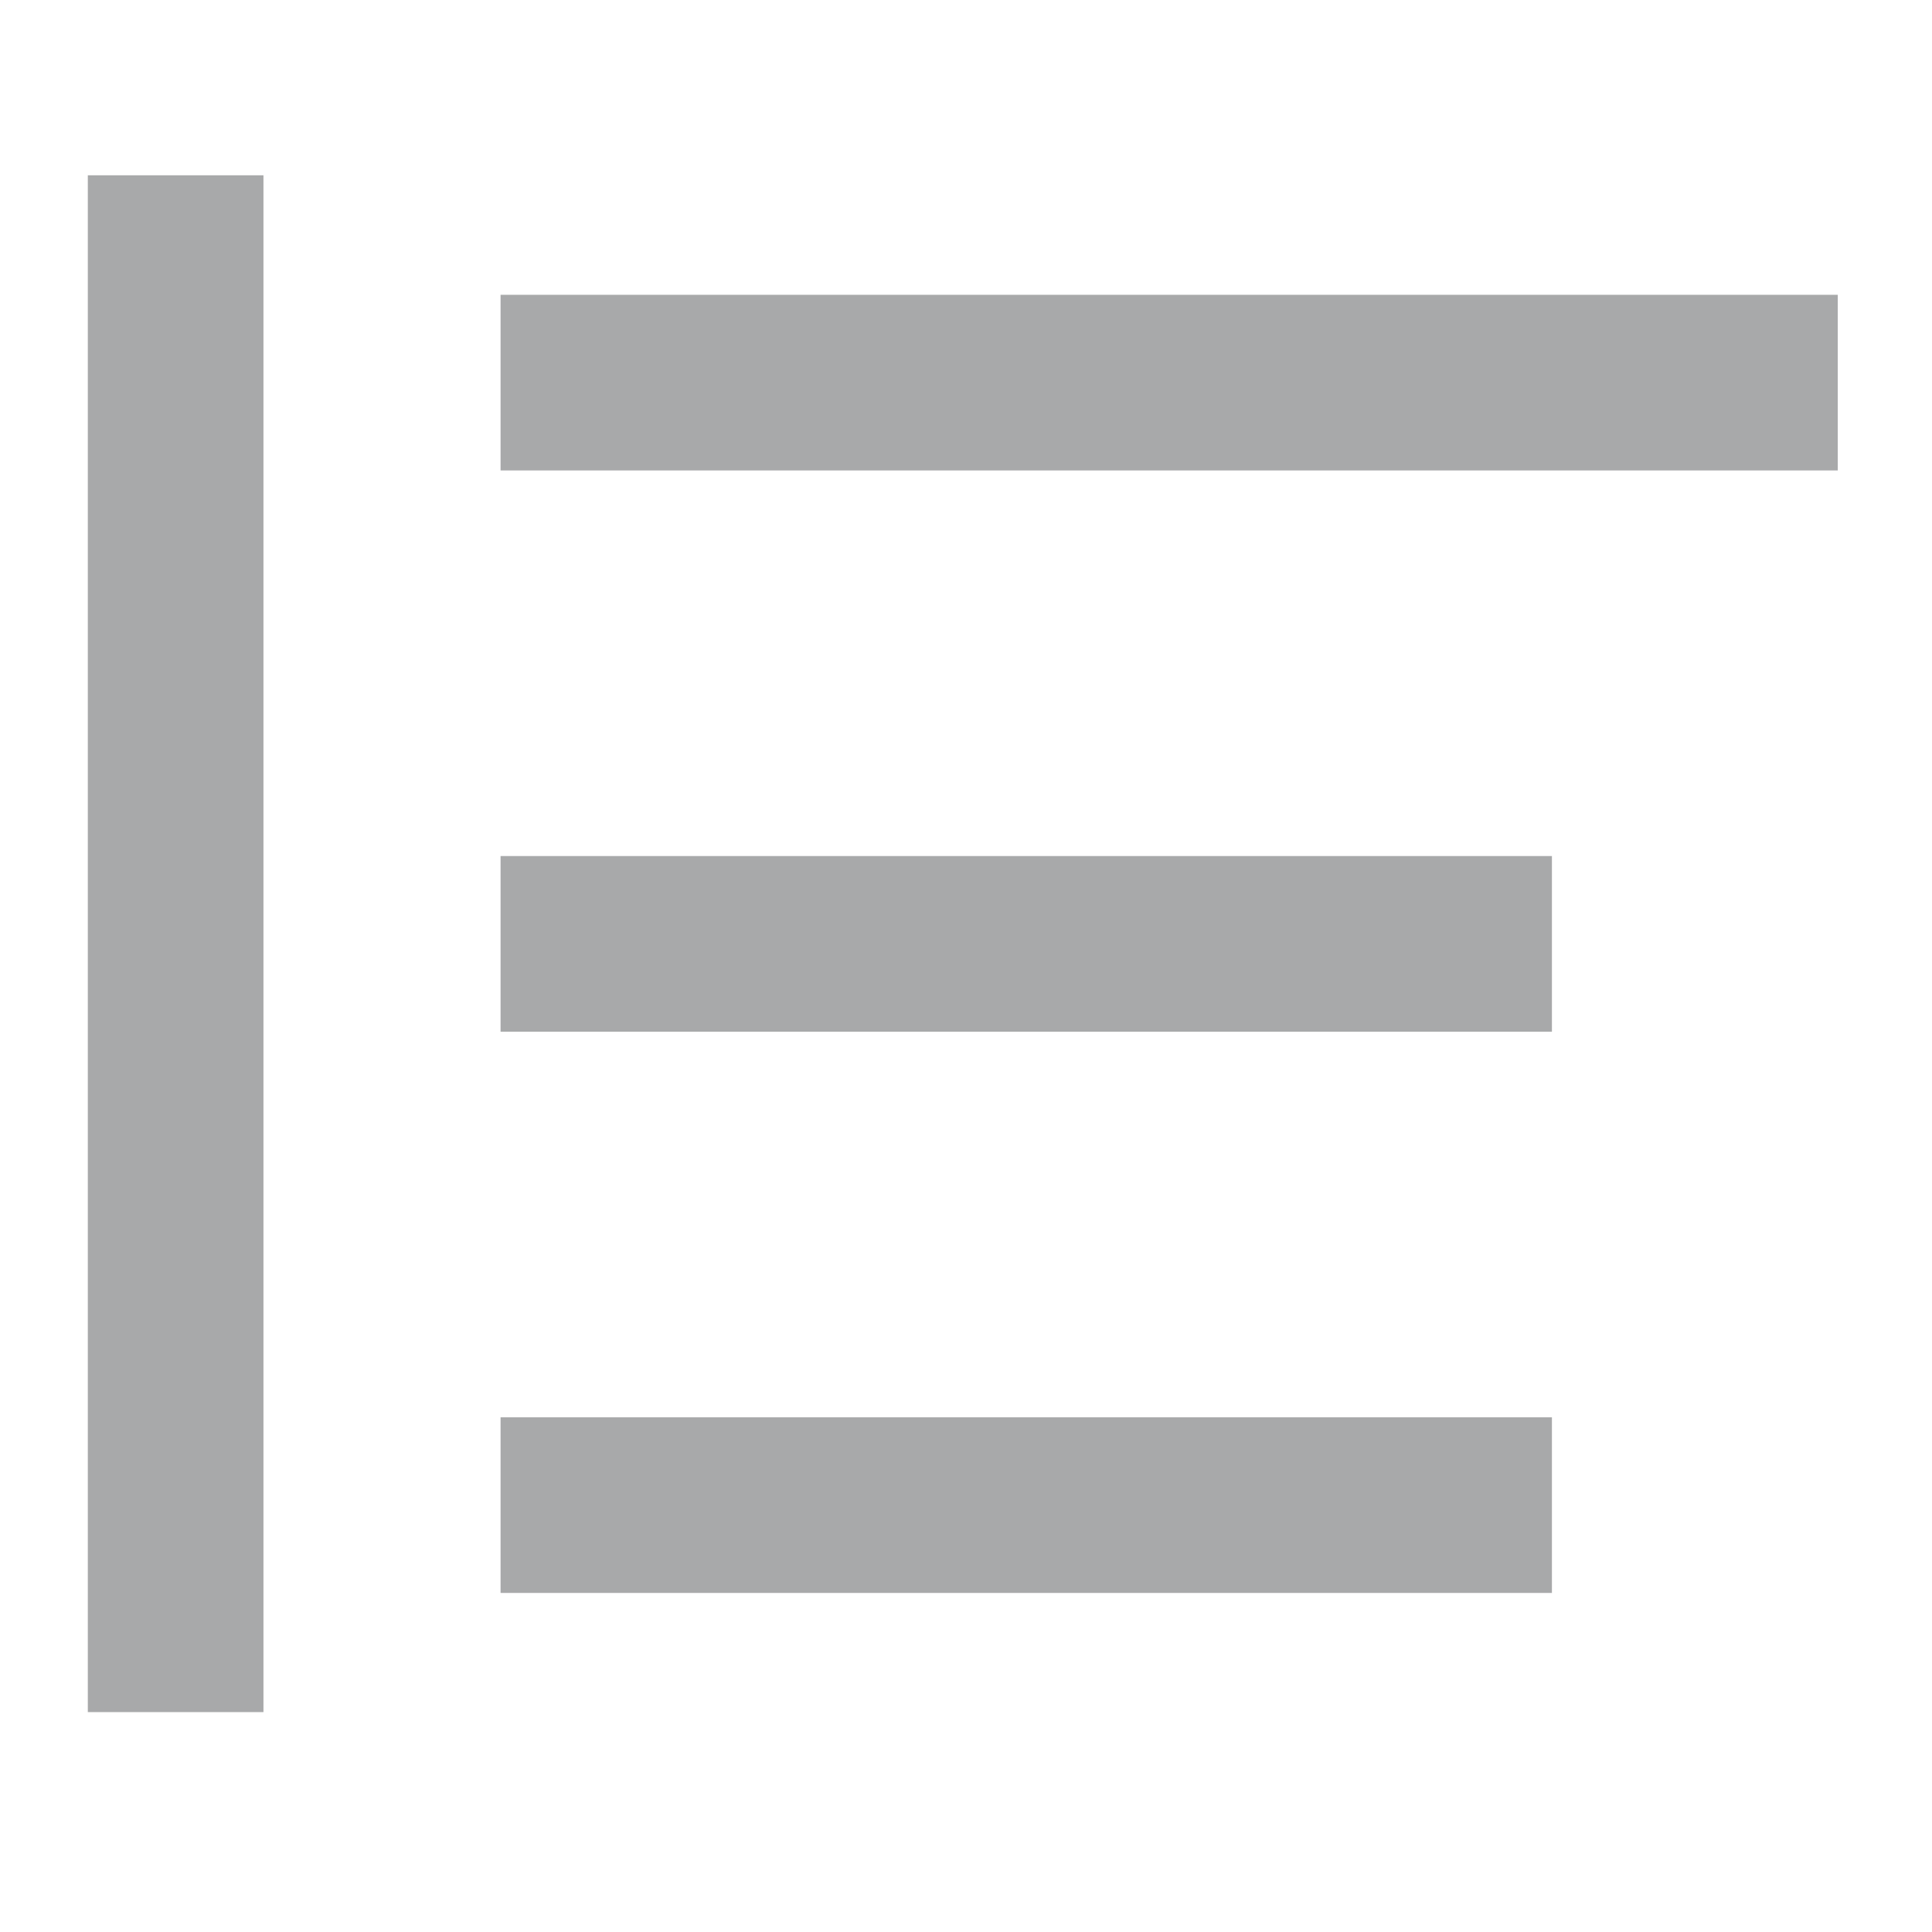 <svg t="1681216707510" class="icon" viewBox="0 0 1024 1024" version="1.1"
    xmlns="http://www.w3.org/2000/svg" p-id="15073" width="14" height="14">
    <path
        d="M46.545 907.45v-814.545h93.091v814.545z m218.764-63.162v-93.091h557.242v93.091z m0-297.472v-93.091h557.242v93.091z m0-297.472v-93.091h708.748v93.091z"
        p-id="15074" fill="#A8A9AA"></path>
</svg>